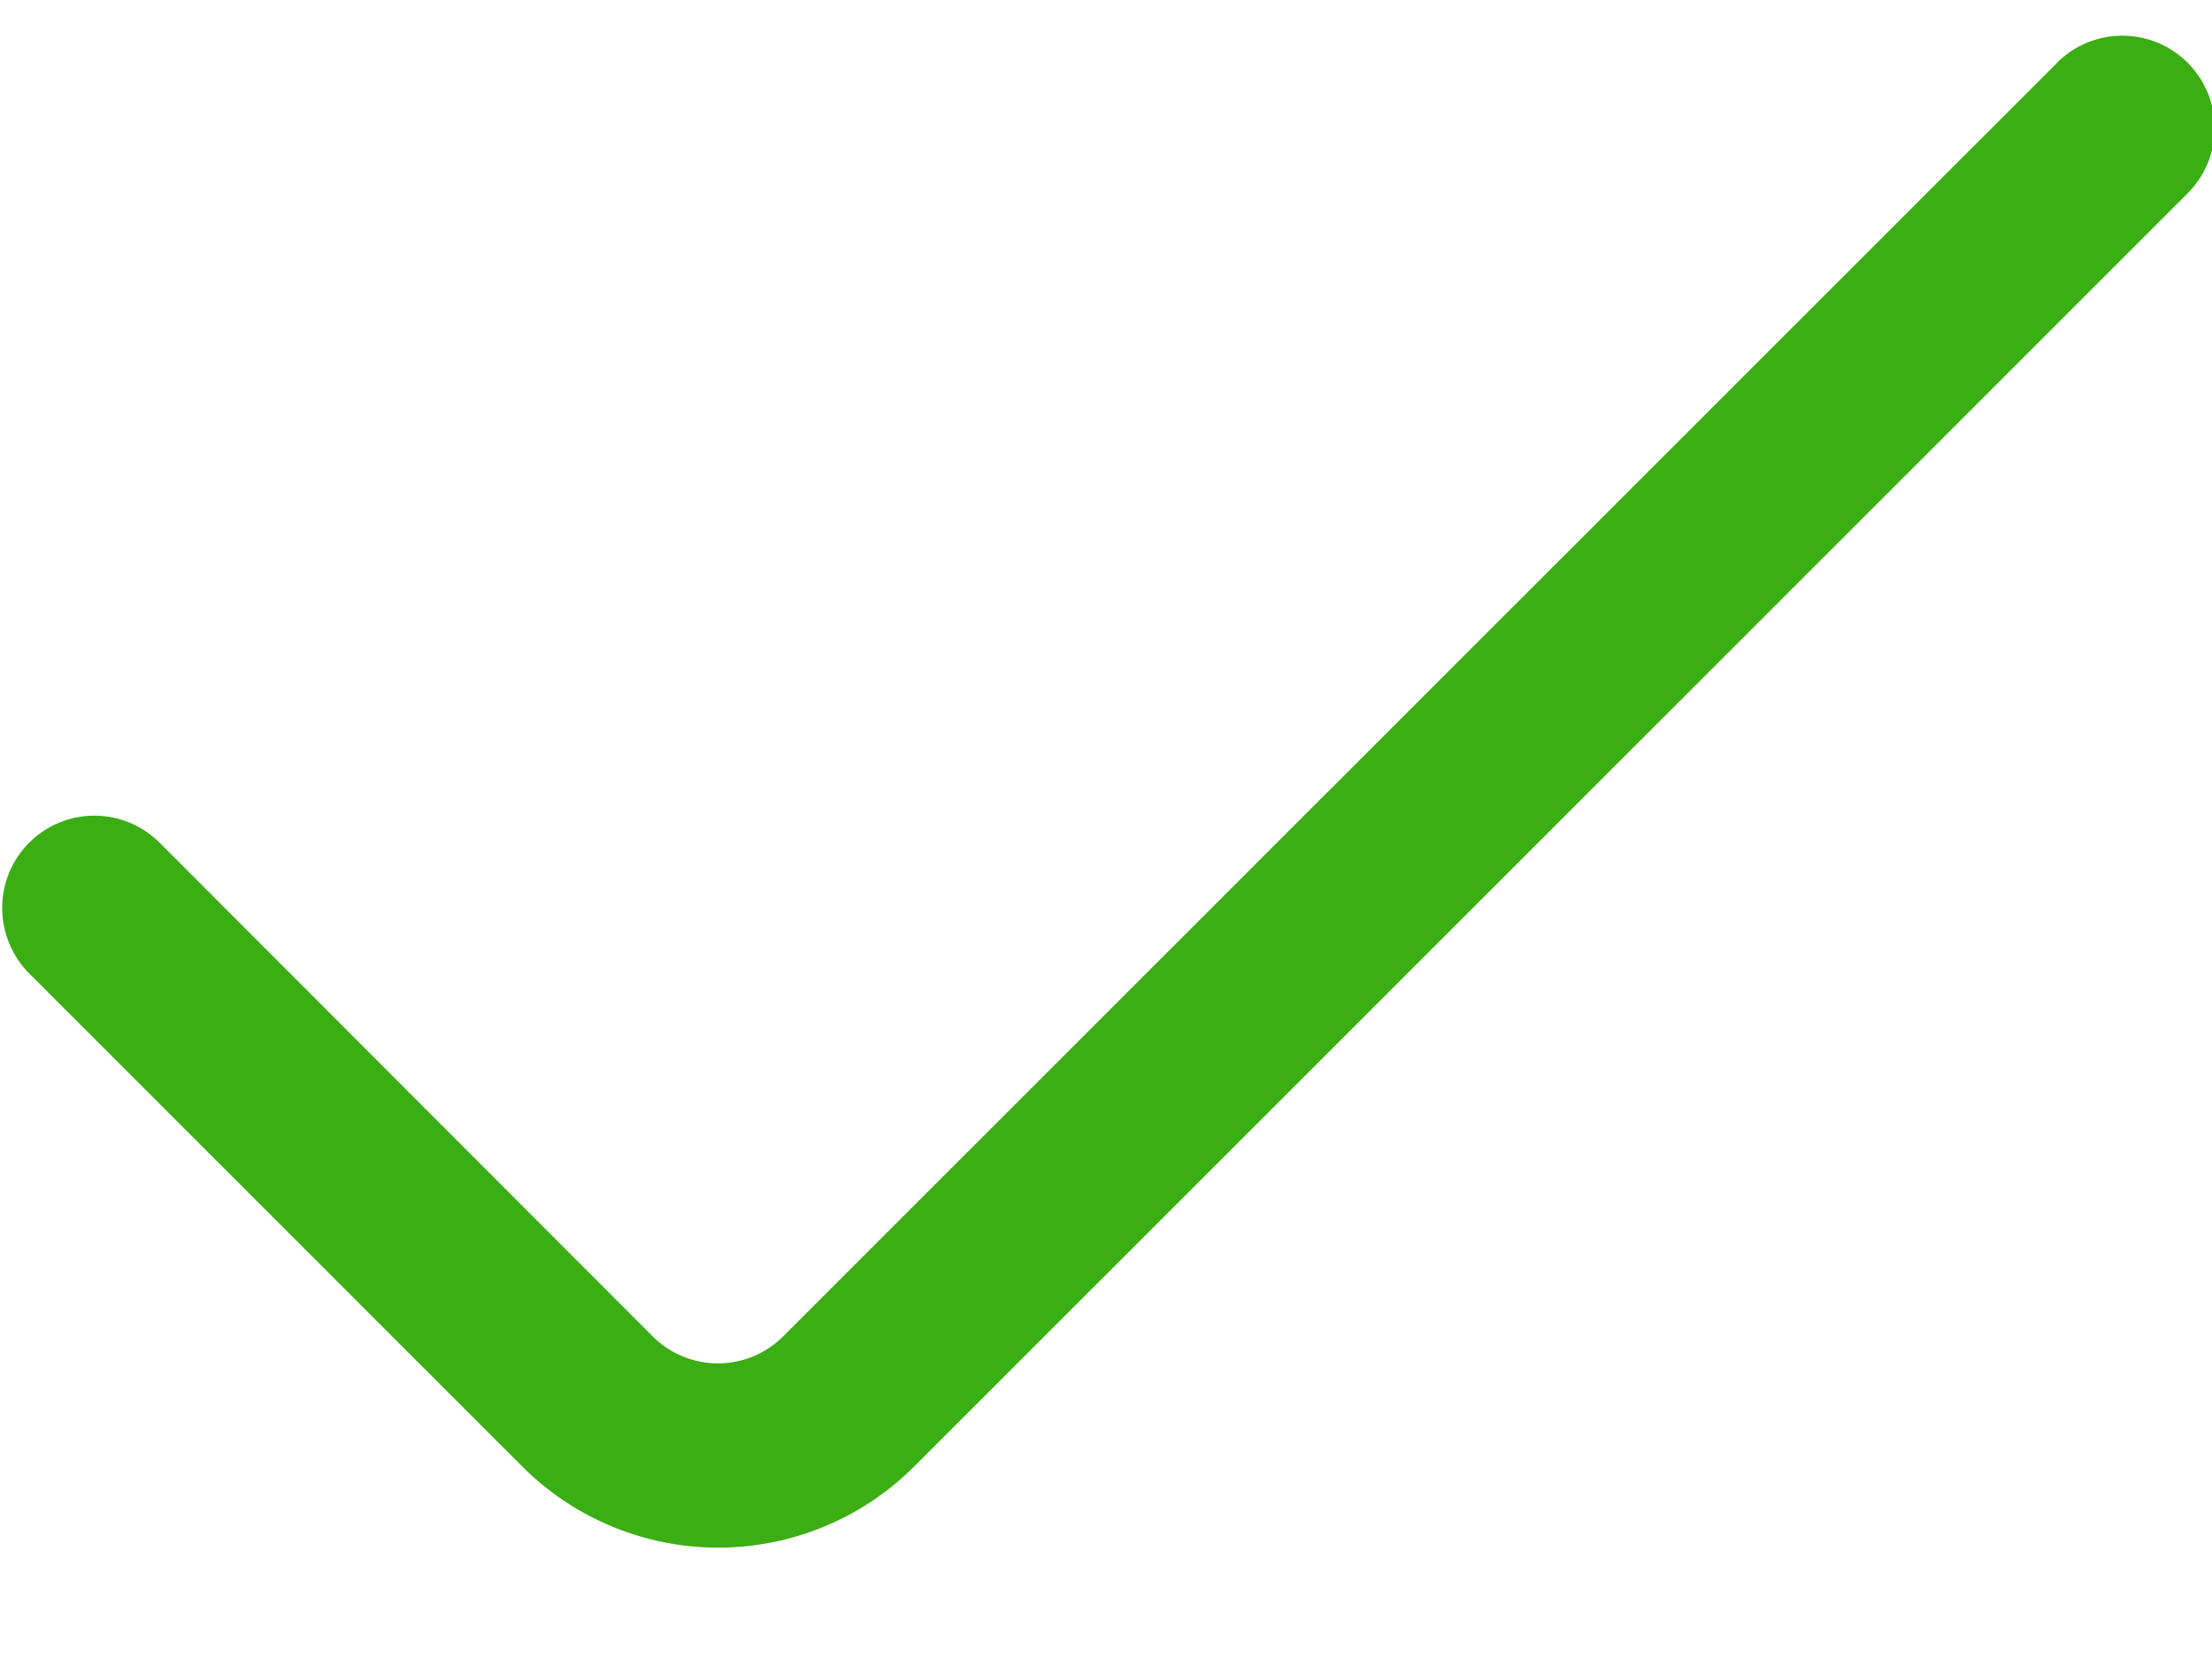 <svg xmlns="http://www.w3.org/2000/svg" width="16" height="12" fill="none" viewBox="0 0 16 12">
  <path fill="#3BAE13" d="M14.88.454 5.665 9.666a.667.667 0 0 1-.944 0L1.159 6.1a.667.667 0 0 0-1.09.728.667.667 0 0 0 .146.217l3.563 3.563a2.005 2.005 0 0 0 2.834 0l9.212-9.21a.666.666 0 1 0-.945-.944Z"/>
</svg>
